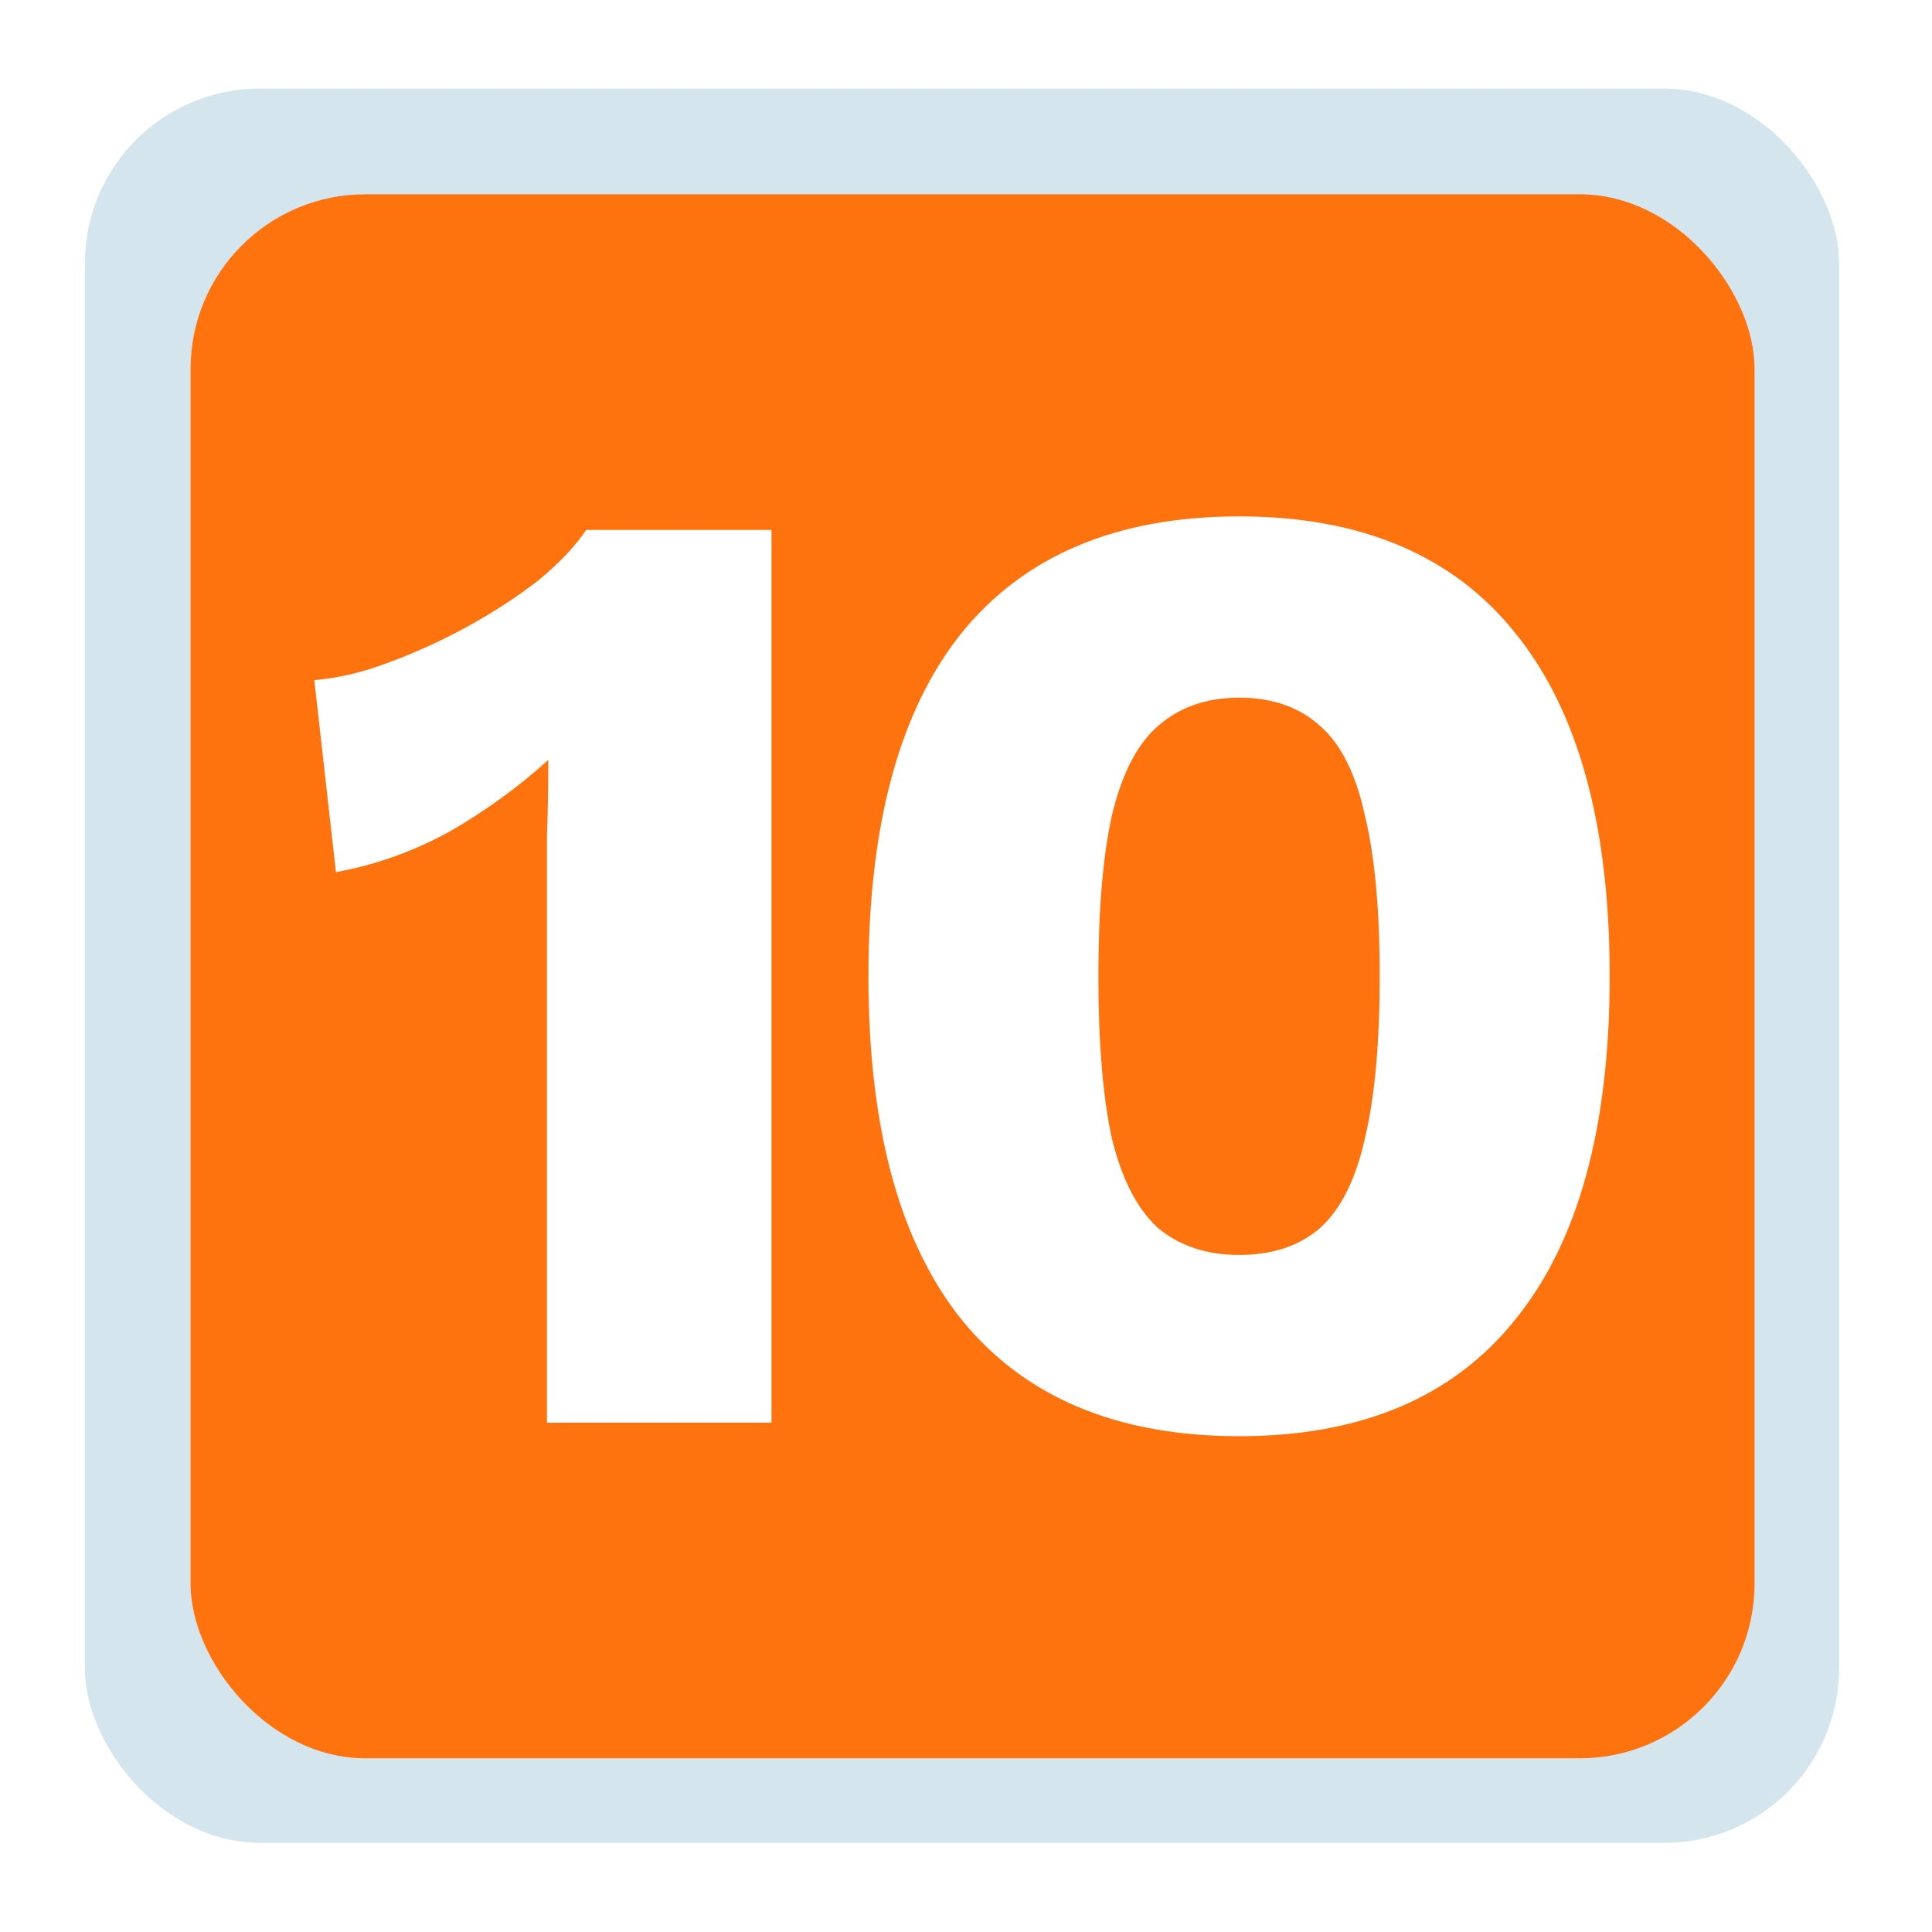 <svg width="170" height="170" viewBox="0 0 170 170" fill="none" xmlns="http://www.w3.org/2000/svg">
<g filter="url(#filter0_d_1014_1822)">
<rect x="7.469" y="0.358" width="154.357" height="154.357" rx="15.378" fill="#D4E5ED"/>
<rect x="16.768" y="9.657" width="137.619" height="137.619" rx="15.378" fill="#FF730E"/>
<path d="M48.128 117.745V72.516C48.128 70.453 48.128 68.351 48.128 66.208C48.207 63.986 48.247 61.725 48.247 59.424C45.628 61.804 42.732 63.907 39.558 65.732C36.384 67.478 33.051 68.668 29.56 69.303L27.656 52.402C29.719 52.243 31.901 51.727 34.202 50.854C36.582 49.982 38.923 48.91 41.224 47.641C43.525 46.371 45.588 45.022 47.413 43.594C49.239 42.086 50.627 40.618 51.579 39.19H67.885V117.745H48.128Z" fill="white"/>
<path d="M109.027 118.935C98.315 118.935 90.182 115.523 84.627 108.699C79.152 101.875 76.415 91.798 76.415 78.468C76.415 65.137 79.152 55.06 84.627 48.236C90.182 41.412 98.315 38 109.027 38C119.739 38 127.832 41.412 133.308 48.236C138.862 55.06 141.639 65.137 141.639 78.468C141.639 91.798 138.862 101.875 133.308 108.699C127.832 115.523 119.739 118.935 109.027 118.935ZM109.027 102.986C111.963 102.986 114.343 102.193 116.168 100.606C117.993 98.939 119.303 96.321 120.096 92.75C120.969 89.1 121.405 84.339 121.405 78.468C121.405 72.596 120.969 67.875 120.096 64.304C119.303 60.654 117.993 58.035 116.168 56.448C114.343 54.782 111.963 53.949 109.027 53.949C106.17 53.949 103.79 54.782 101.886 56.448C100.061 58.035 98.712 60.654 97.839 64.304C97.045 67.875 96.649 72.596 96.649 78.468C96.649 84.339 97.045 89.1 97.839 92.75C98.712 96.321 100.061 98.939 101.886 100.606C103.79 102.193 106.17 102.986 109.027 102.986Z" fill="white"/>
</g>
<defs>
<filter id="filter0_d_1014_1822" x="0.03" y="0.358" width="169.235" height="169.235" filterUnits="userSpaceOnUse" color-interpolation-filters="sRGB">
<feFlood flood-opacity="0" result="BackgroundImageFix"/>
<feColorMatrix in="SourceAlpha" type="matrix" values="0 0 0 0 0 0 0 0 0 0 0 0 0 0 0 0 0 0 127 0" result="hardAlpha"/>
<feOffset dy="7.439"/>
<feGaussianBlur stdDeviation="3.719"/>
<feComposite in2="hardAlpha" operator="out"/>
<feColorMatrix type="matrix" values="0 0 0 0 0 0 0 0 0 0 0 0 0 0 0 0 0 0 0.25 0"/>
<feBlend mode="normal" in2="BackgroundImageFix" result="effect1_dropShadow_1014_1822"/>
<feBlend mode="normal" in="SourceGraphic" in2="effect1_dropShadow_1014_1822" result="shape"/>
</filter>
</defs>
</svg>
